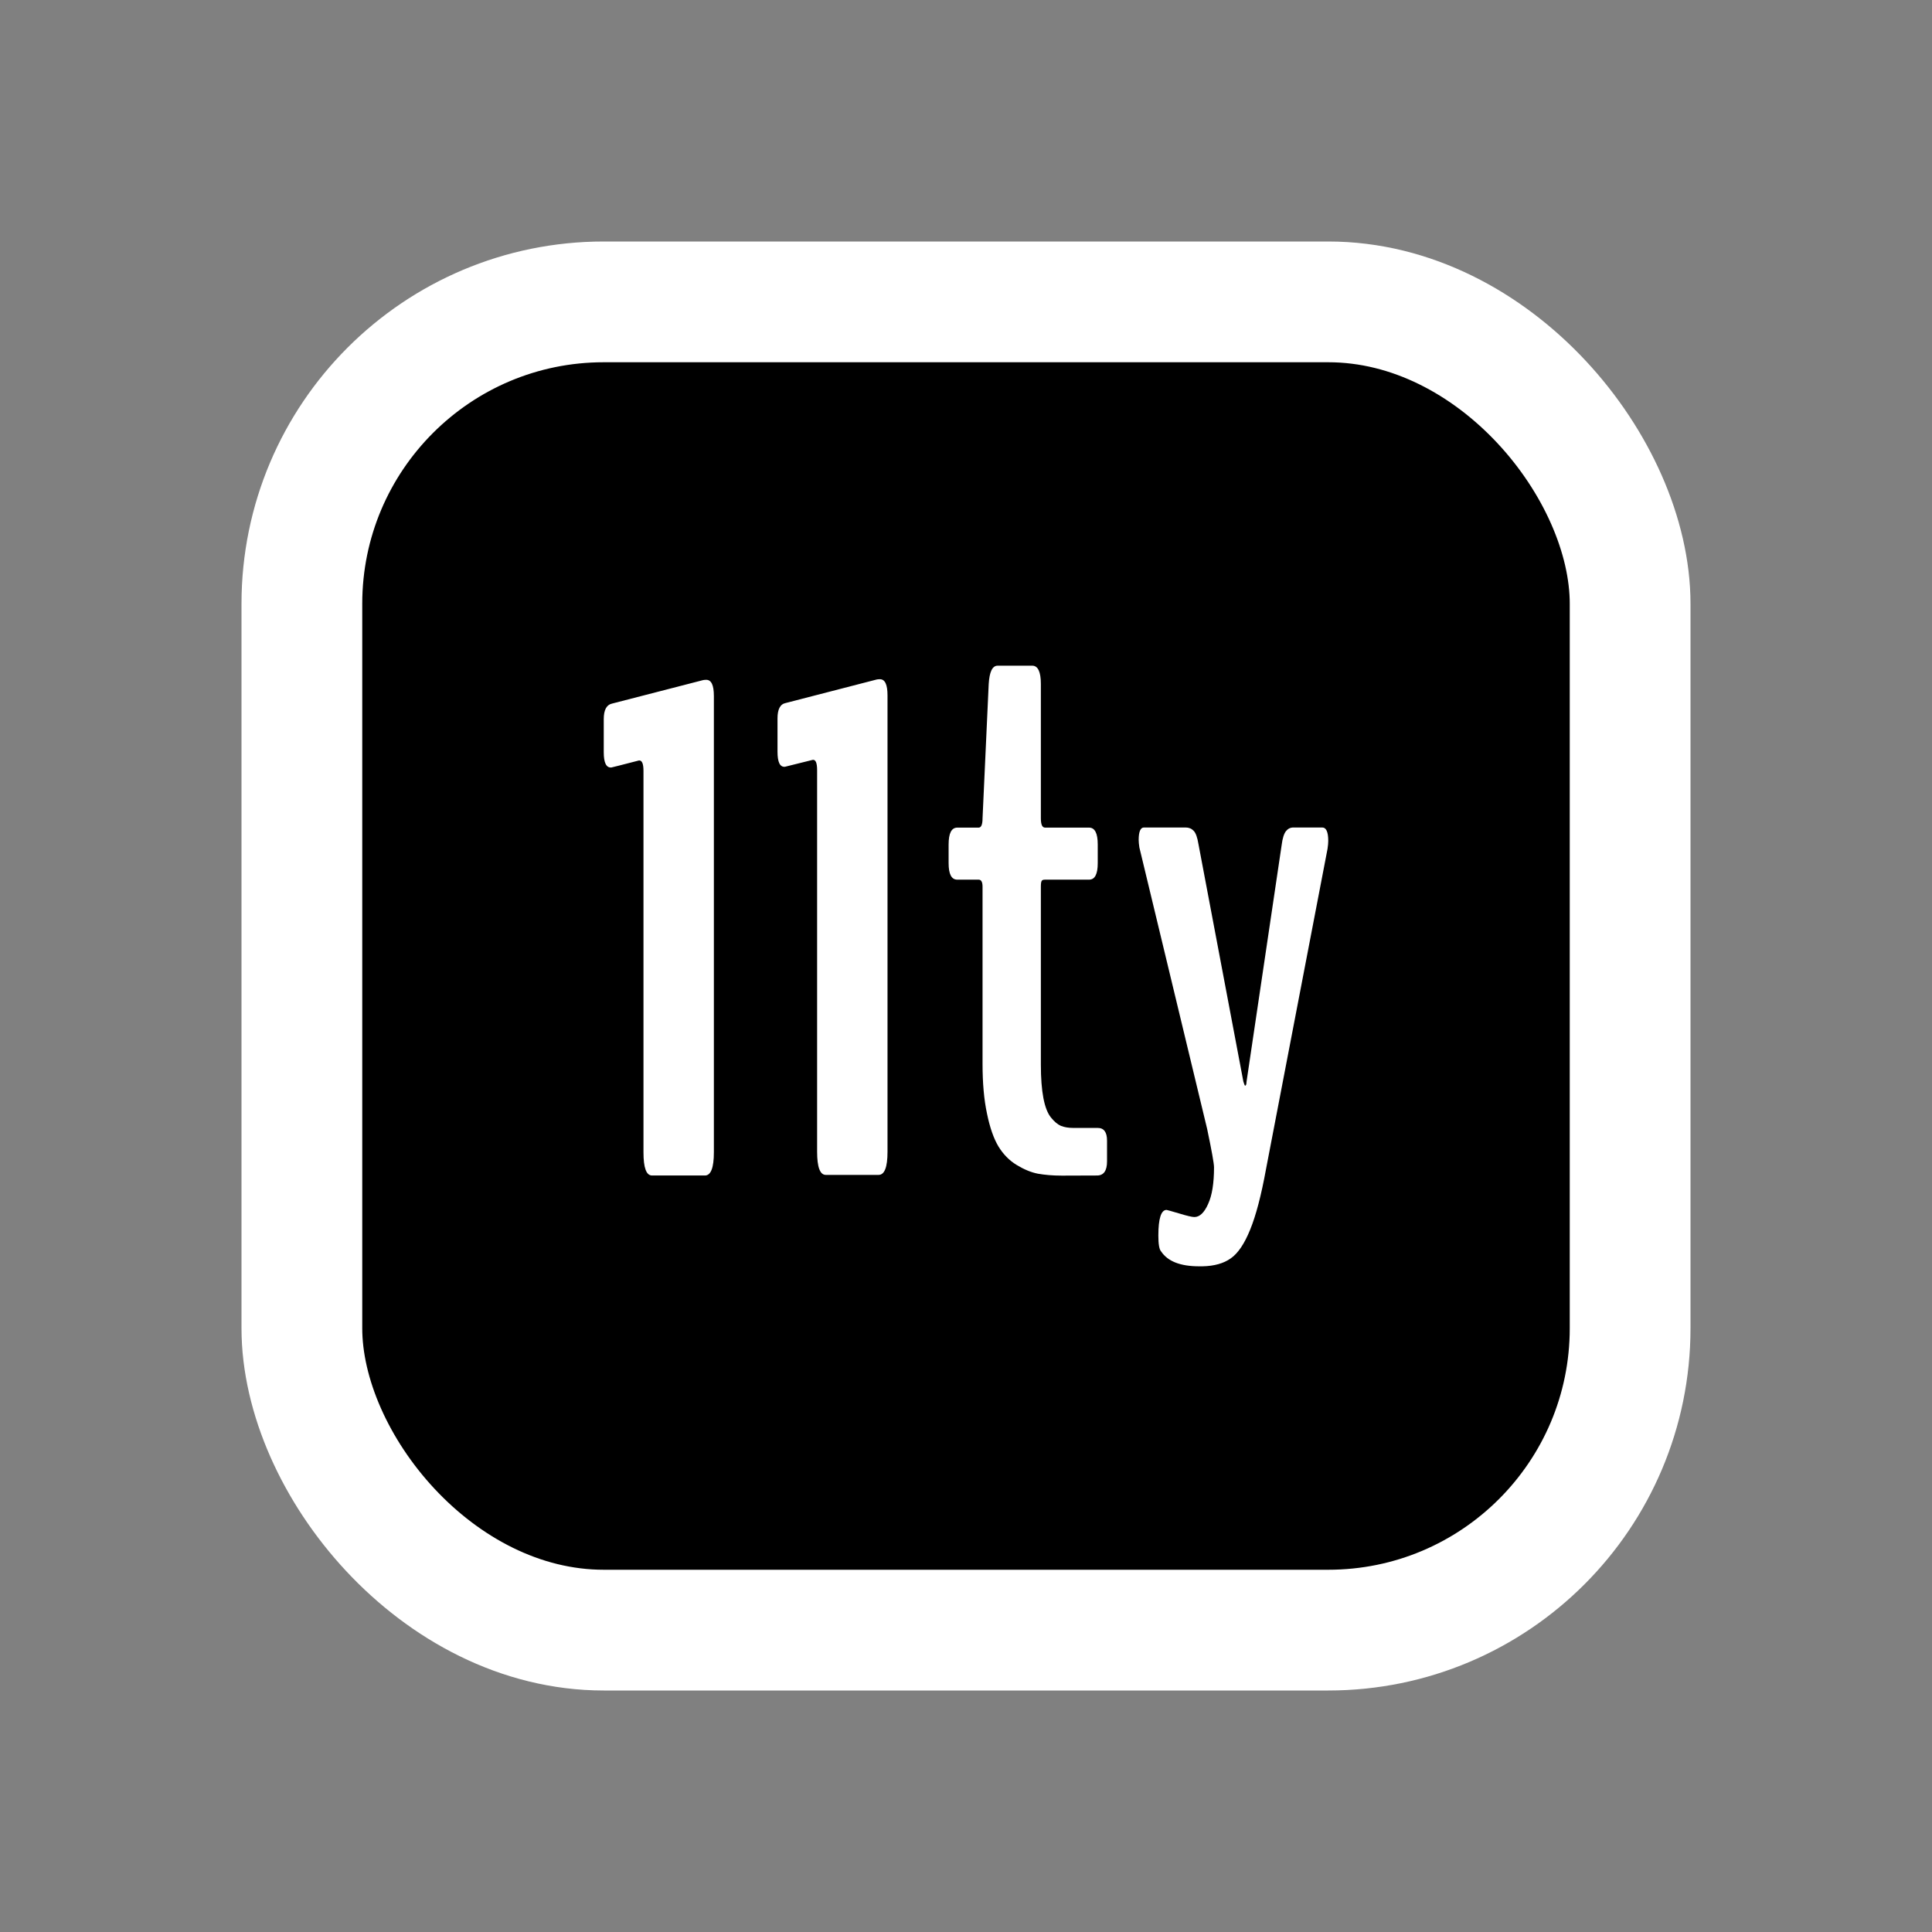 <svg width="16" height="16" viewBox="0 0 16 16" fill="none" xmlns="http://www.w3.org/2000/svg">
<rect x="0" y="0" width="16" height="16" fill="#808080" stroke="none"/>
<rect x="2.5" y="2.5" width="11" height="11" rx="2.5" fill="black"/>
<rect x="2.5" y="2.5" width="11" height="11" rx="2.5" stroke="white"/>
<path d="M6.839 9.73C6.791 9.73 6.767 9.666 6.767 9.538V6.379C6.767 6.318 6.755 6.289 6.73 6.293C6.579 6.331 6.503 6.35 6.501 6.35C6.459 6.354 6.439 6.312 6.439 6.225V5.95C6.439 5.874 6.461 5.831 6.507 5.822L7.262 5.627C7.268 5.626 7.276 5.625 7.287 5.625C7.329 5.625 7.35 5.669 7.35 5.759V9.539C7.35 9.667 7.325 9.73 7.276 9.73L6.839 9.73ZM8.794 9.736C8.717 9.736 8.652 9.73 8.595 9.72C8.539 9.709 8.481 9.685 8.42 9.648C8.359 9.611 8.309 9.56 8.269 9.495C8.23 9.43 8.198 9.34 8.174 9.223C8.149 9.107 8.137 8.969 8.137 8.809V7.343C8.137 7.304 8.126 7.285 8.105 7.285H7.928C7.88 7.285 7.856 7.24 7.856 7.148V6.994C7.856 6.9 7.88 6.854 7.928 6.854H8.105C8.126 6.854 8.137 6.828 8.137 6.777L8.188 5.665C8.194 5.564 8.218 5.513 8.262 5.513H8.549C8.596 5.513 8.62 5.564 8.62 5.665V6.777C8.62 6.828 8.631 6.854 8.655 6.854H9.019C9.067 6.854 9.091 6.9 9.091 6.994V7.148C9.091 7.24 9.067 7.285 9.019 7.285H8.654C8.64 7.285 8.631 7.288 8.627 7.295C8.622 7.302 8.62 7.318 8.62 7.343V8.818C8.62 8.928 8.627 9.021 8.641 9.094C8.655 9.167 8.676 9.221 8.704 9.255C8.731 9.289 8.759 9.312 8.786 9.324C8.814 9.335 8.848 9.341 8.888 9.341H9.091C9.142 9.341 9.168 9.376 9.168 9.446V9.618C9.168 9.696 9.14 9.735 9.085 9.735L8.794 9.736ZM9.891 10.079C9.935 10.079 9.973 10.043 10.005 9.971C10.038 9.9 10.054 9.798 10.054 9.667C10.054 9.636 10.035 9.53 9.997 9.349L9.436 7.019C9.432 6.993 9.43 6.972 9.43 6.956C9.43 6.888 9.445 6.853 9.473 6.853H9.819C9.846 6.853 9.868 6.862 9.885 6.88C9.903 6.898 9.916 6.935 9.925 6.99L10.297 8.957C10.304 8.98 10.309 8.991 10.311 8.991C10.318 8.991 10.323 8.981 10.323 8.96L10.614 6.999C10.621 6.941 10.634 6.903 10.65 6.883C10.666 6.863 10.686 6.853 10.711 6.853H10.951C10.983 6.853 11 6.89 11 6.964C11 6.981 10.998 7.003 10.994 7.03L10.485 9.68C10.445 9.9 10.401 10.067 10.353 10.184C10.306 10.3 10.253 10.379 10.193 10.421C10.134 10.463 10.056 10.485 9.959 10.487H9.93C9.775 10.487 9.671 10.446 9.616 10.364C9.6 10.347 9.593 10.303 9.593 10.232C9.593 10.091 9.616 10.02 9.661 10.02C9.665 10.02 9.699 10.03 9.764 10.049C9.83 10.069 9.872 10.079 9.891 10.079ZM5.4 9.735C5.352 9.735 5.329 9.671 5.329 9.543V6.384C5.329 6.323 5.316 6.295 5.291 6.298C5.141 6.337 5.065 6.356 5.063 6.356C5.021 6.359 5 6.318 5 6.23V5.955C5 5.88 5.023 5.837 5.068 5.827L5.824 5.632C5.83 5.631 5.838 5.63 5.849 5.63C5.891 5.63 5.912 5.674 5.912 5.764V9.543C5.912 9.671 5.887 9.735 5.838 9.735H5.4Z" fill="white"/>
</svg>
